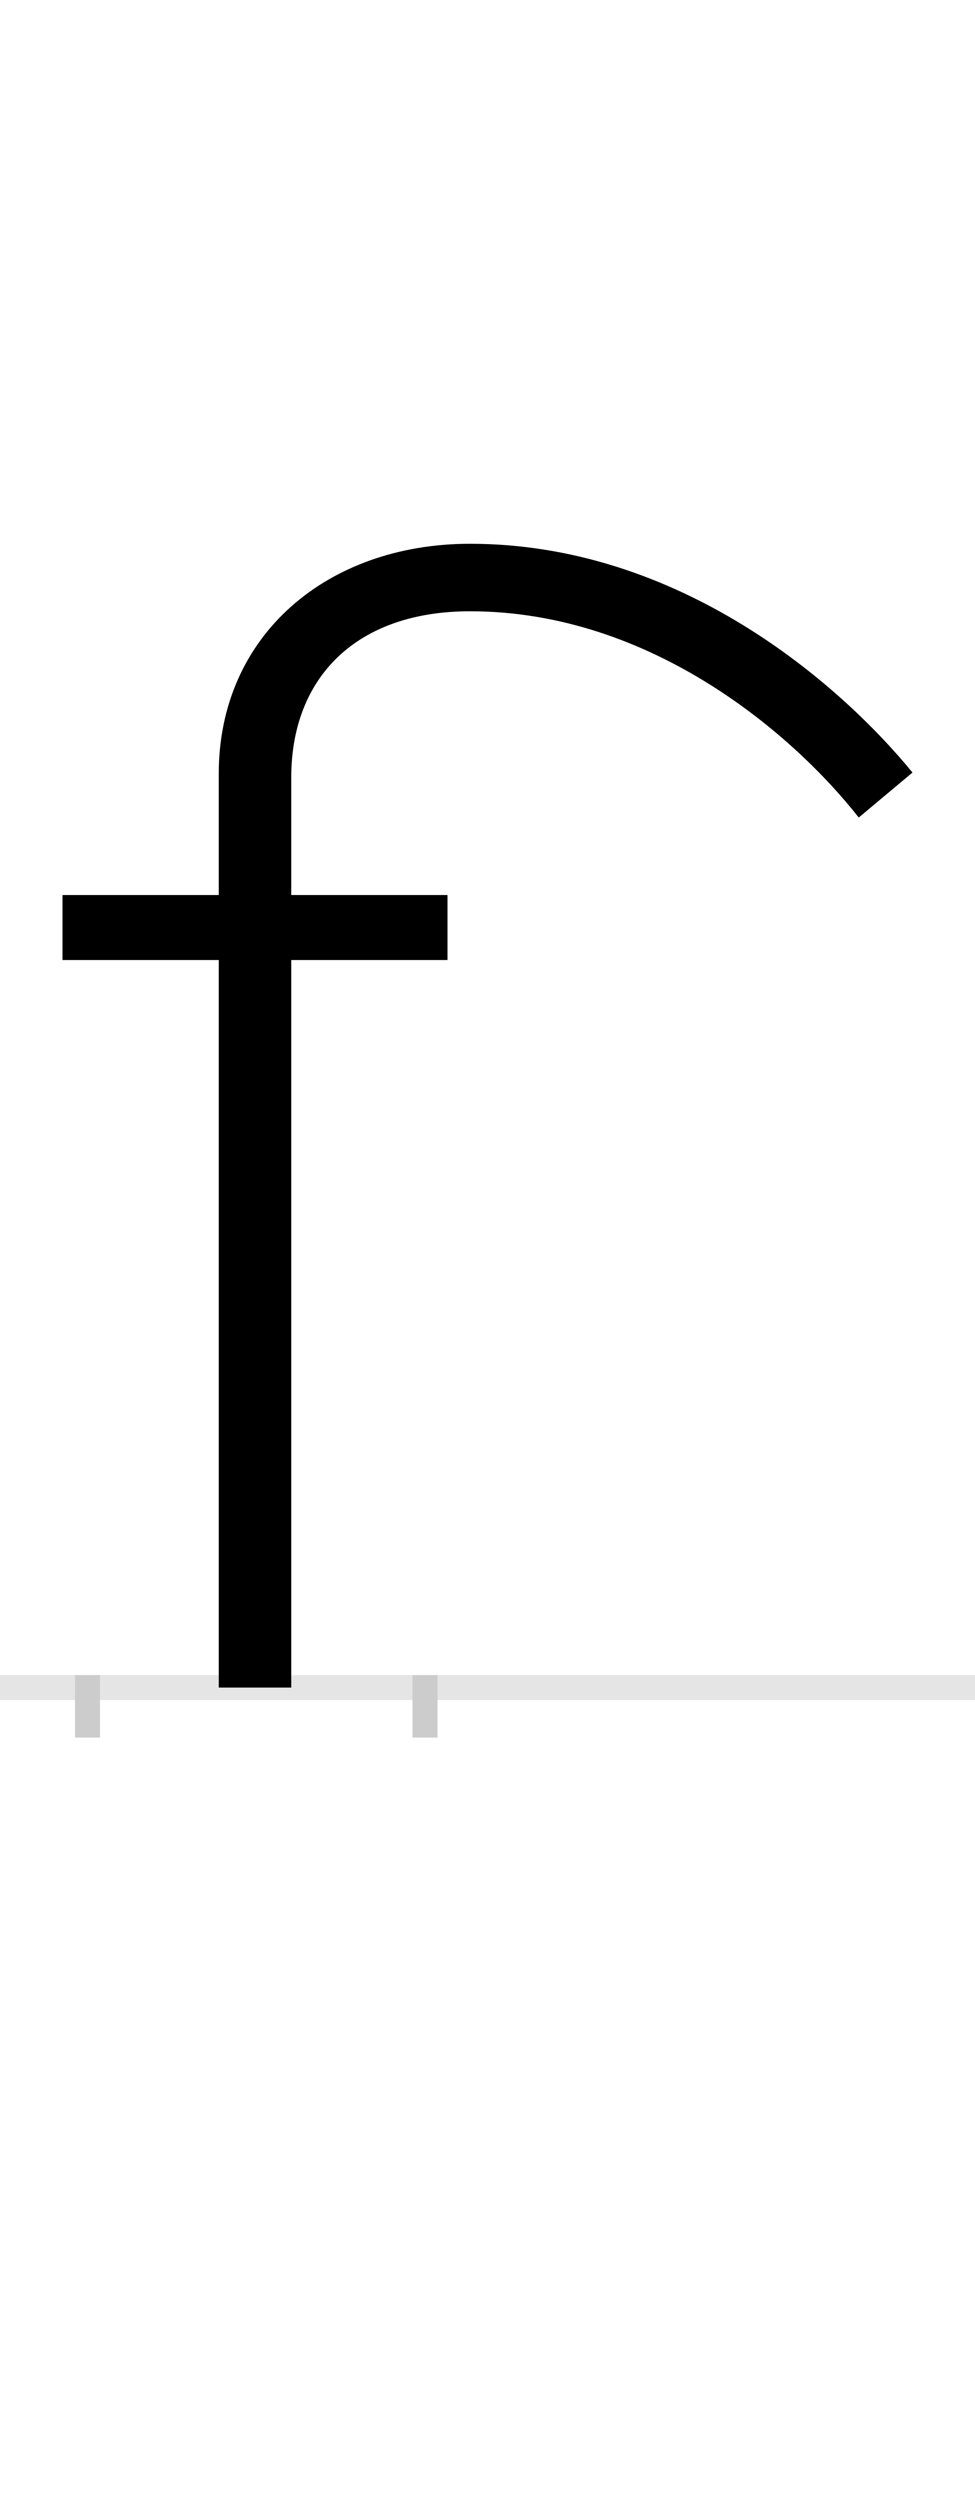 <?xml version="1.0" encoding="UTF-8"?>
<svg height="200.0" version="1.1" width="78.0" xmlns="http://www.w3.org/2000/svg" xmlns:xlink="http://www.w3.org/1999/xlink">
 <rect width="100%" height="100%" fill="#808080" stroke="none"/>
 <path d="M0,0 l78,0 l0,200 l-78,0 Z M0,0" fill="rgb(255,255,255)" transform="matrix(1,0,0,-1,0.0,200.0)"/>
 <path d="M0,0 l78,0" fill="none" stroke="rgb(229,229,229)" stroke-width="2" transform="matrix(1,0,0,-1,0.0,135.0)"/>
 <path d="M0,1 l0,-5" fill="none" stroke="rgb(204,204,204)" stroke-width="2" transform="matrix(1,0,0,-1,7.0,135.0)"/>
 <path d="M0,1 l0,-5" fill="none" stroke="rgb(204,204,204)" stroke-width="2" transform="matrix(1,0,0,-1,34.0,135.0)"/>
 <path d="M660,732 c-59,72,-187,183,-354,183 c-114,0,-201,-73,-201,-184 l0,-97 l-125,0 l0,-52 l125,0 l0,-582 l58,0 l0,582 l125,0 l0,52 l-125,0 l0,94 c0,80,52,133,143,133 c146,0,260,-100,311,-165 Z M660,732" fill="rgb(0,0,0)" transform="matrix(0.1,0.0,0.0,-0.1,7.0,135.0)"/>
</svg>